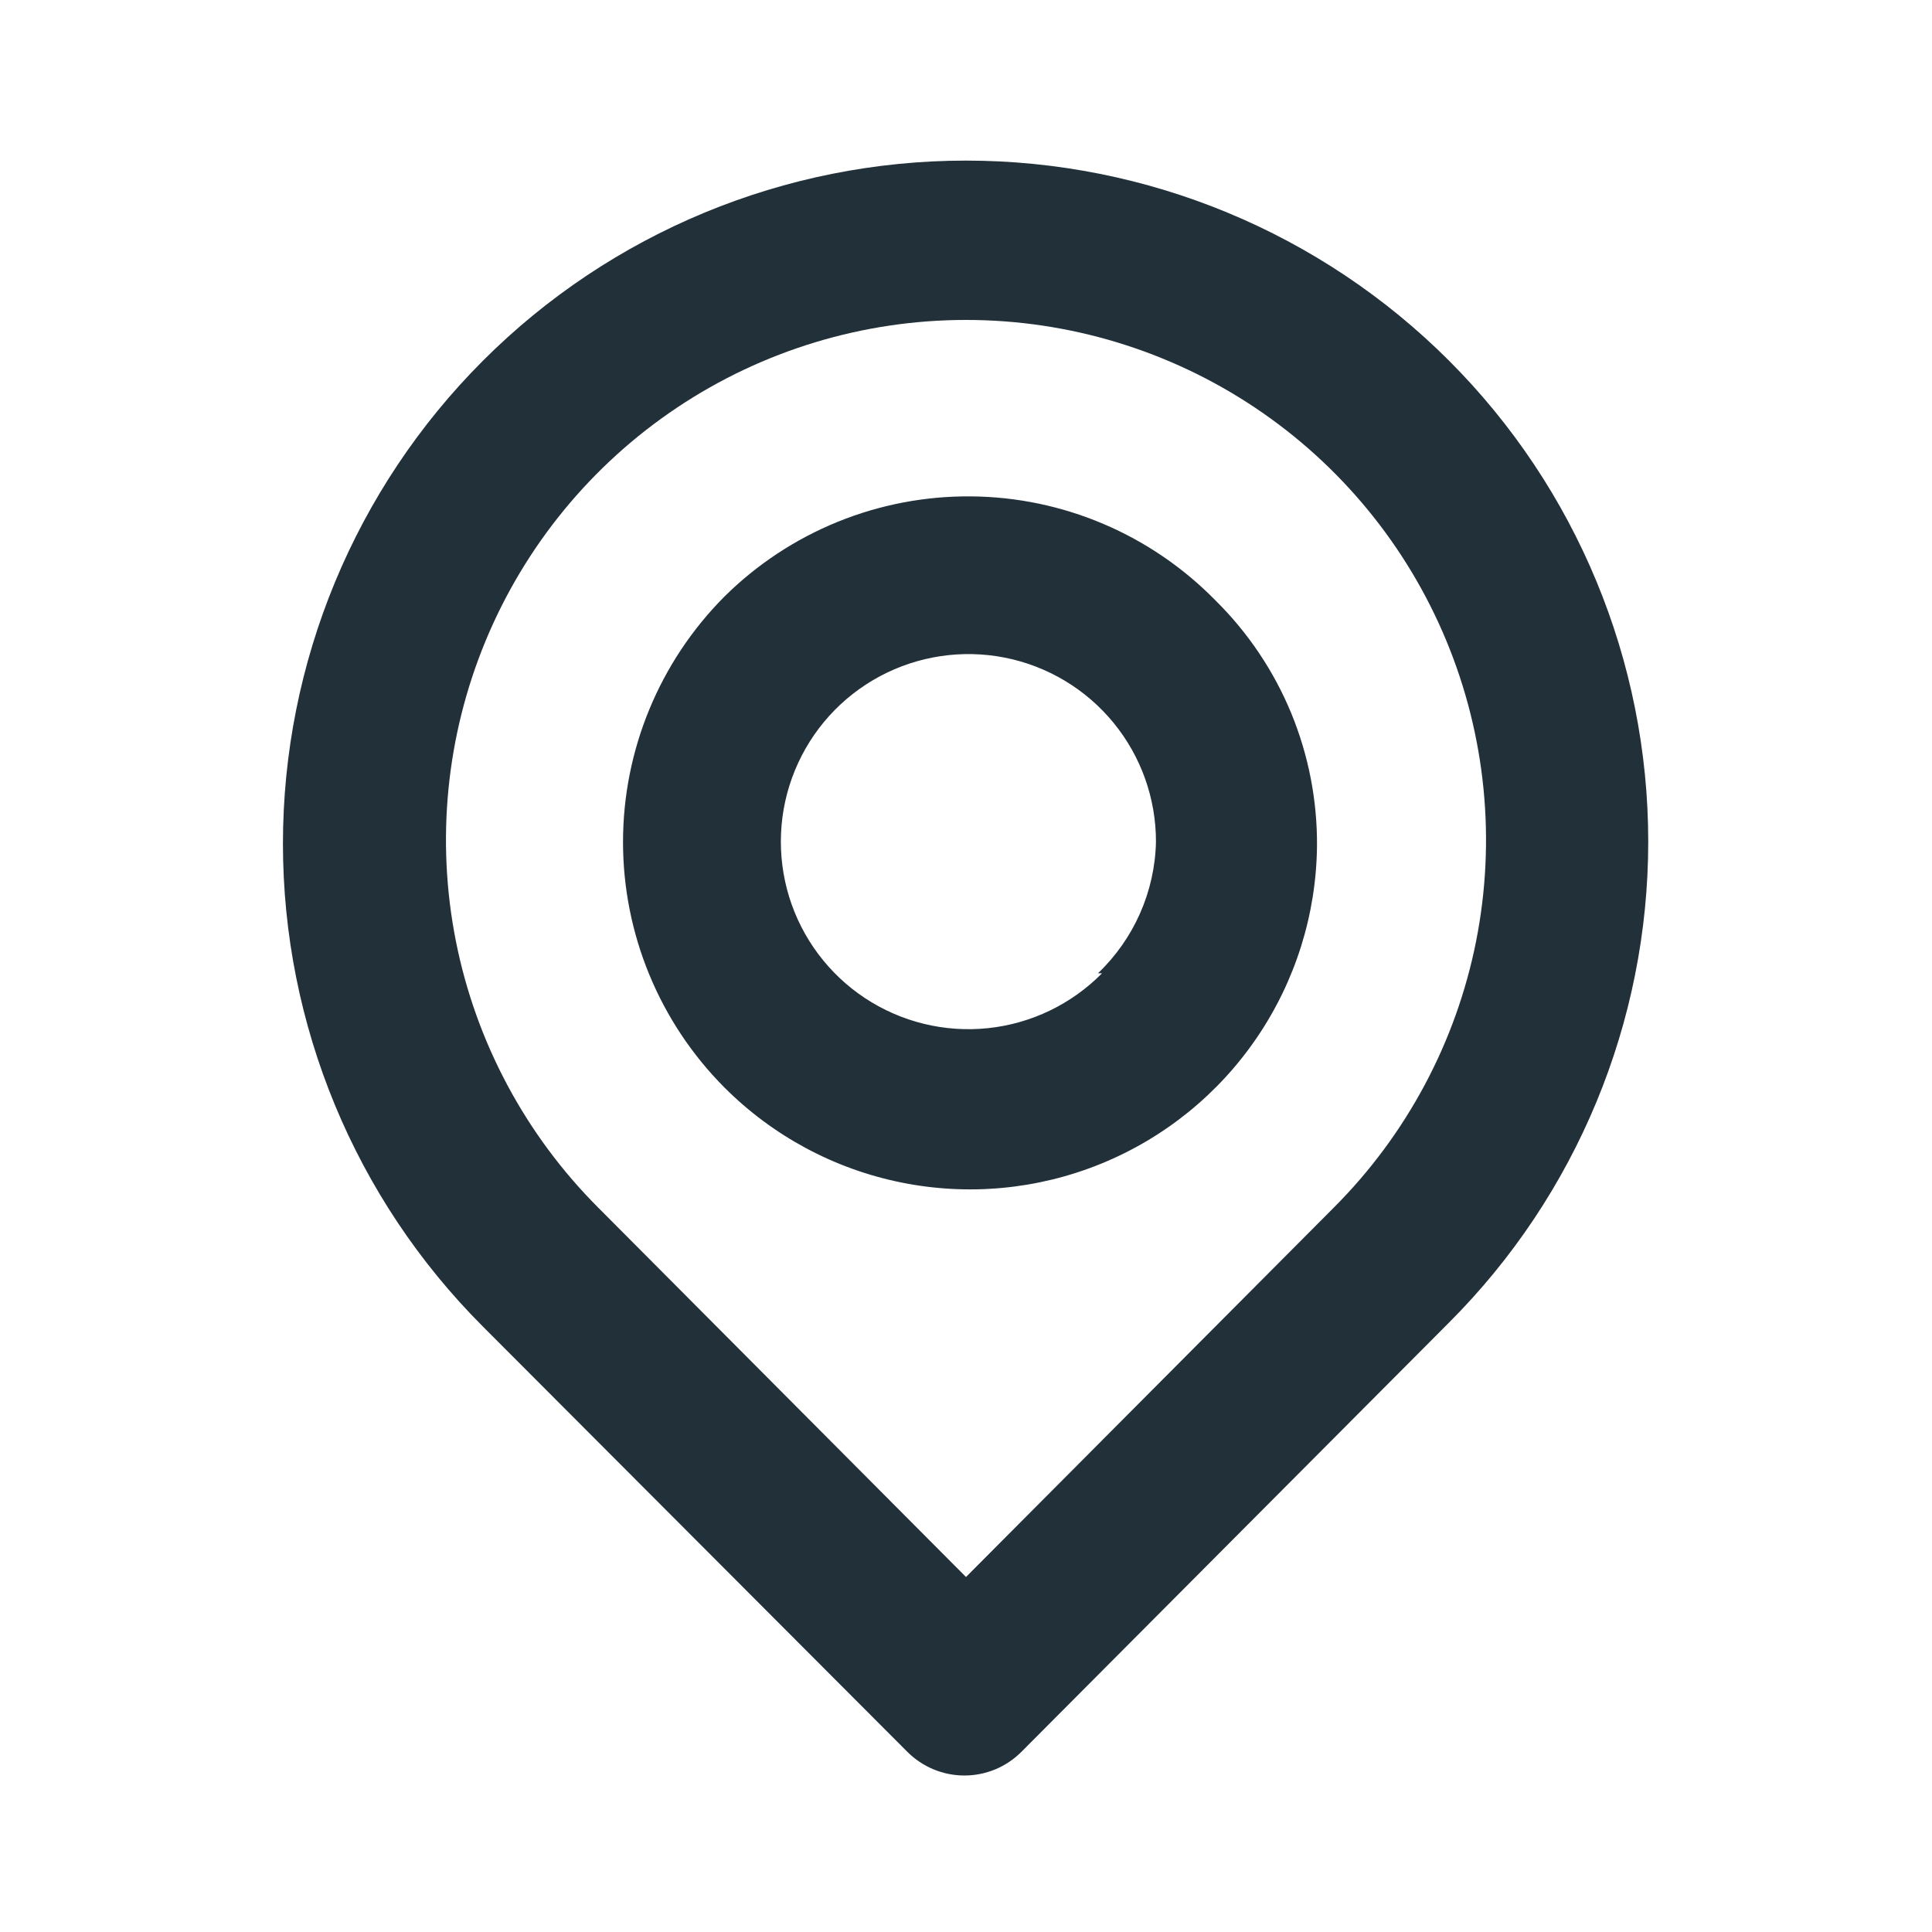 <svg width="40" height="40" viewBox="0 0 40 40" fill="none" xmlns="http://www.w3.org/2000/svg">
<path d="M30 7.467C27.348 4.815 23.751 3.325 20 3.325C16.249 3.325 12.652 4.815 10 7.467C7.348 10.119 5.858 13.716 5.858 17.467C5.858 21.217 7.348 24.815 10 27.467L18.783 36.267C18.938 36.423 19.123 36.547 19.326 36.632C19.529 36.716 19.747 36.76 19.967 36.76C20.187 36.76 20.404 36.716 20.608 36.632C20.811 36.547 20.995 36.423 21.15 36.267L30 27.383C32.641 24.742 34.125 21.16 34.125 17.425C34.125 13.69 32.641 10.108 30 7.467ZM27.617 25L20 32.65L12.383 25C10.879 23.494 9.854 21.576 9.439 19.487C9.025 17.399 9.239 15.235 10.054 13.268C10.869 11.301 12.249 9.62 14.019 8.438C15.79 7.255 17.871 6.624 20 6.624C22.129 6.624 24.21 7.255 25.981 8.438C27.751 9.62 29.131 11.301 29.946 13.268C30.761 15.235 30.975 17.399 30.561 19.487C30.146 21.576 29.121 23.494 27.617 25ZM15 12.35C13.655 13.7 12.899 15.528 12.899 17.433C12.899 19.339 13.655 21.167 15 22.517C16 23.518 17.273 24.202 18.659 24.482C20.046 24.763 21.485 24.628 22.795 24.094C24.105 23.56 25.229 22.651 26.024 21.48C26.82 20.31 27.252 18.931 27.267 17.517C27.274 16.572 27.092 15.636 26.732 14.762C26.371 13.889 25.839 13.097 25.167 12.433C24.506 11.758 23.718 11.219 22.849 10.849C21.98 10.479 21.046 10.284 20.101 10.277C19.156 10.269 18.219 10.448 17.343 10.804C16.468 11.16 15.671 11.685 15 12.35ZM22.817 20.15C22.185 20.791 21.35 21.193 20.455 21.287C19.56 21.381 18.66 21.161 17.909 20.665C17.158 20.169 16.603 19.427 16.338 18.567C16.074 17.707 16.116 16.781 16.458 15.949C16.8 15.116 17.421 14.428 18.214 14.003C19.007 13.578 19.924 13.441 20.806 13.616C21.689 13.791 22.484 14.268 23.054 14.964C23.625 15.661 23.935 16.533 23.933 17.433C23.909 18.462 23.477 19.439 22.733 20.15H22.817Z" fill="#22303A"/>
</svg>
